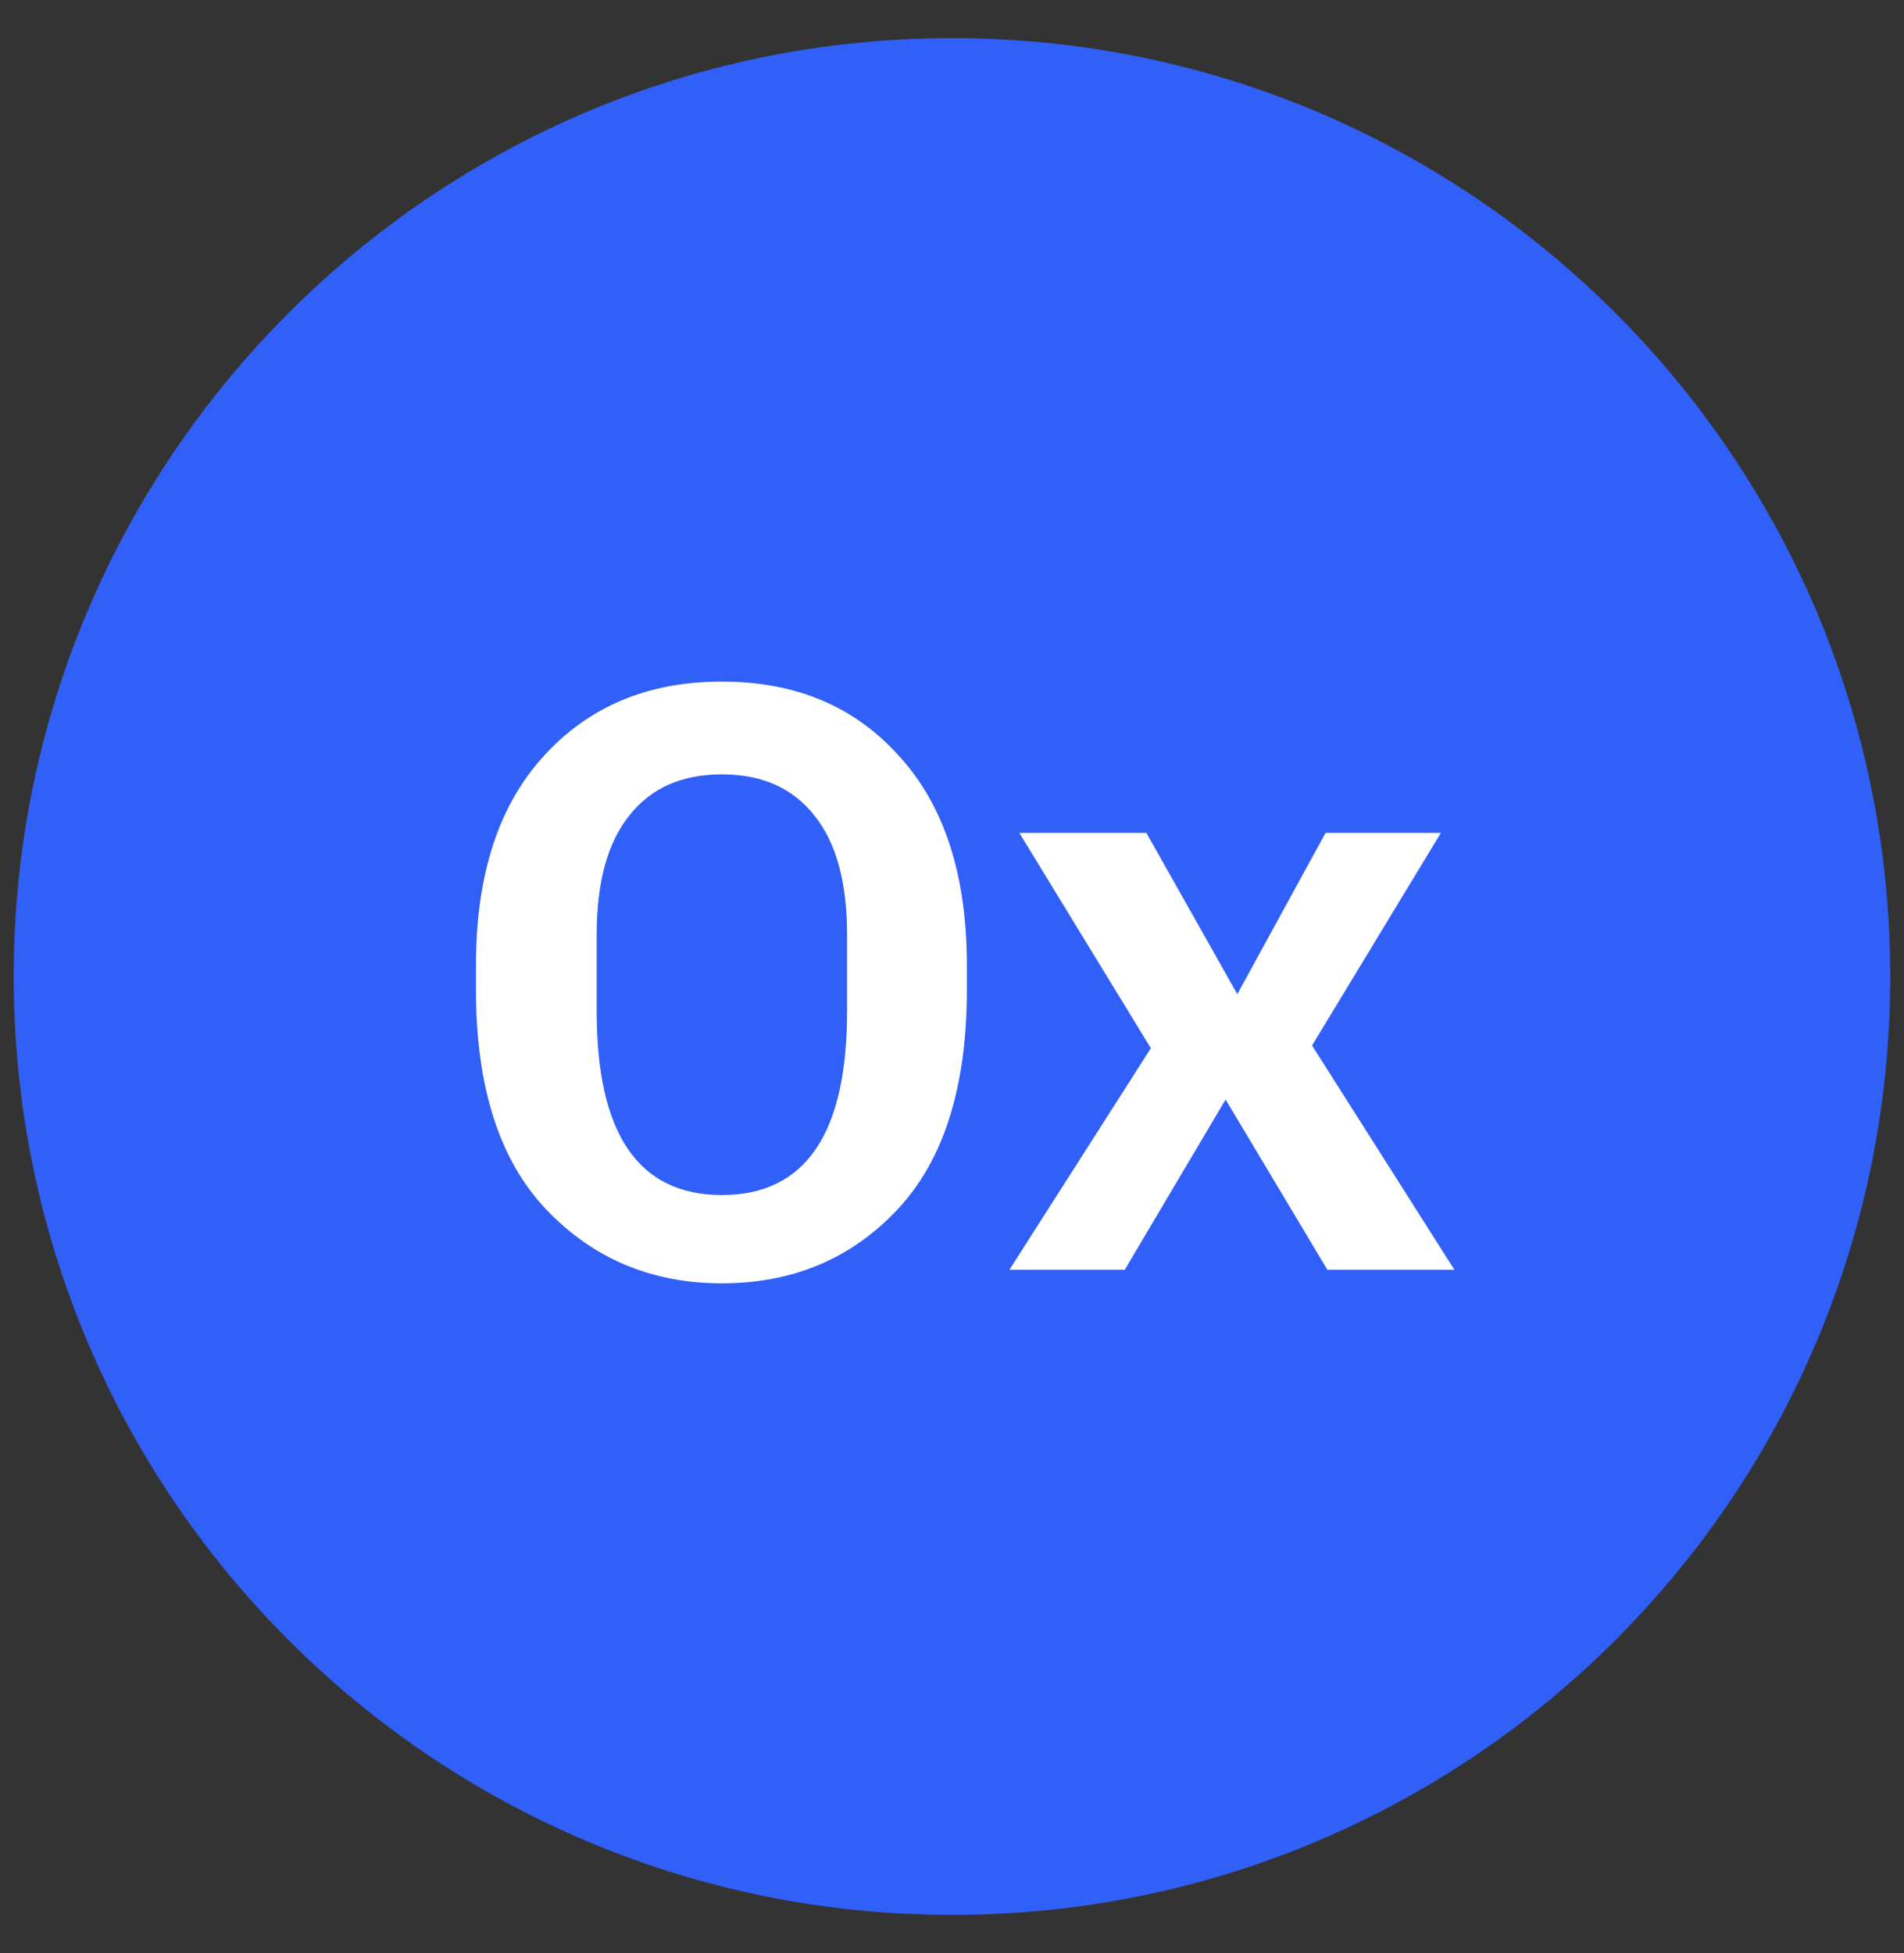 <svg width="39" height="40" viewBox="0 0 39 40" fill="none" xmlns="http://www.w3.org/2000/svg">
<rect x="0" y="0" width="39" height="40" fill="#333333" stroke="none"/>
<path d="M38.718 20C38.718 30.614 30.114 39.218 19.5 39.218C8.886 39.218 0.281 30.614 0.281 20C0.281 9.386 8.886 0.781 19.5 0.781C30.114 0.781 38.718 9.386 38.718 20Z" fill="#3160F9"/>
<path d="M14.786 26.283C13.347 26.283 12.148 25.779 11.188 24.77C10.229 23.762 9.749 22.261 9.749 20.268V19.77C9.749 17.925 10.211 16.499 11.133 15.49C12.056 14.469 13.273 13.959 14.786 13.959C16.299 13.959 17.511 14.469 18.421 15.49C19.343 16.499 19.805 17.925 19.805 19.77V20.268C19.805 22.261 19.331 23.762 18.384 24.77C17.437 25.779 16.238 26.283 14.786 26.283ZM12.222 20.711C12.222 23.221 13.076 24.475 14.786 24.475C16.496 24.475 17.351 23.221 17.351 20.711V19.143C17.351 18.073 17.129 17.261 16.686 16.708C16.244 16.142 15.61 15.859 14.786 15.859C13.962 15.859 13.329 16.142 12.886 16.708C12.443 17.261 12.222 18.073 12.222 19.143V20.711Z" fill="white"/>
<path d="M20.676 26.006L23.573 21.468L20.879 17.058H23.481L25.344 20.361L27.152 17.058H29.514L26.875 21.412L29.791 26.006H27.189L25.104 22.519L23.038 26.006H20.676Z" fill="white"/>
</svg>
